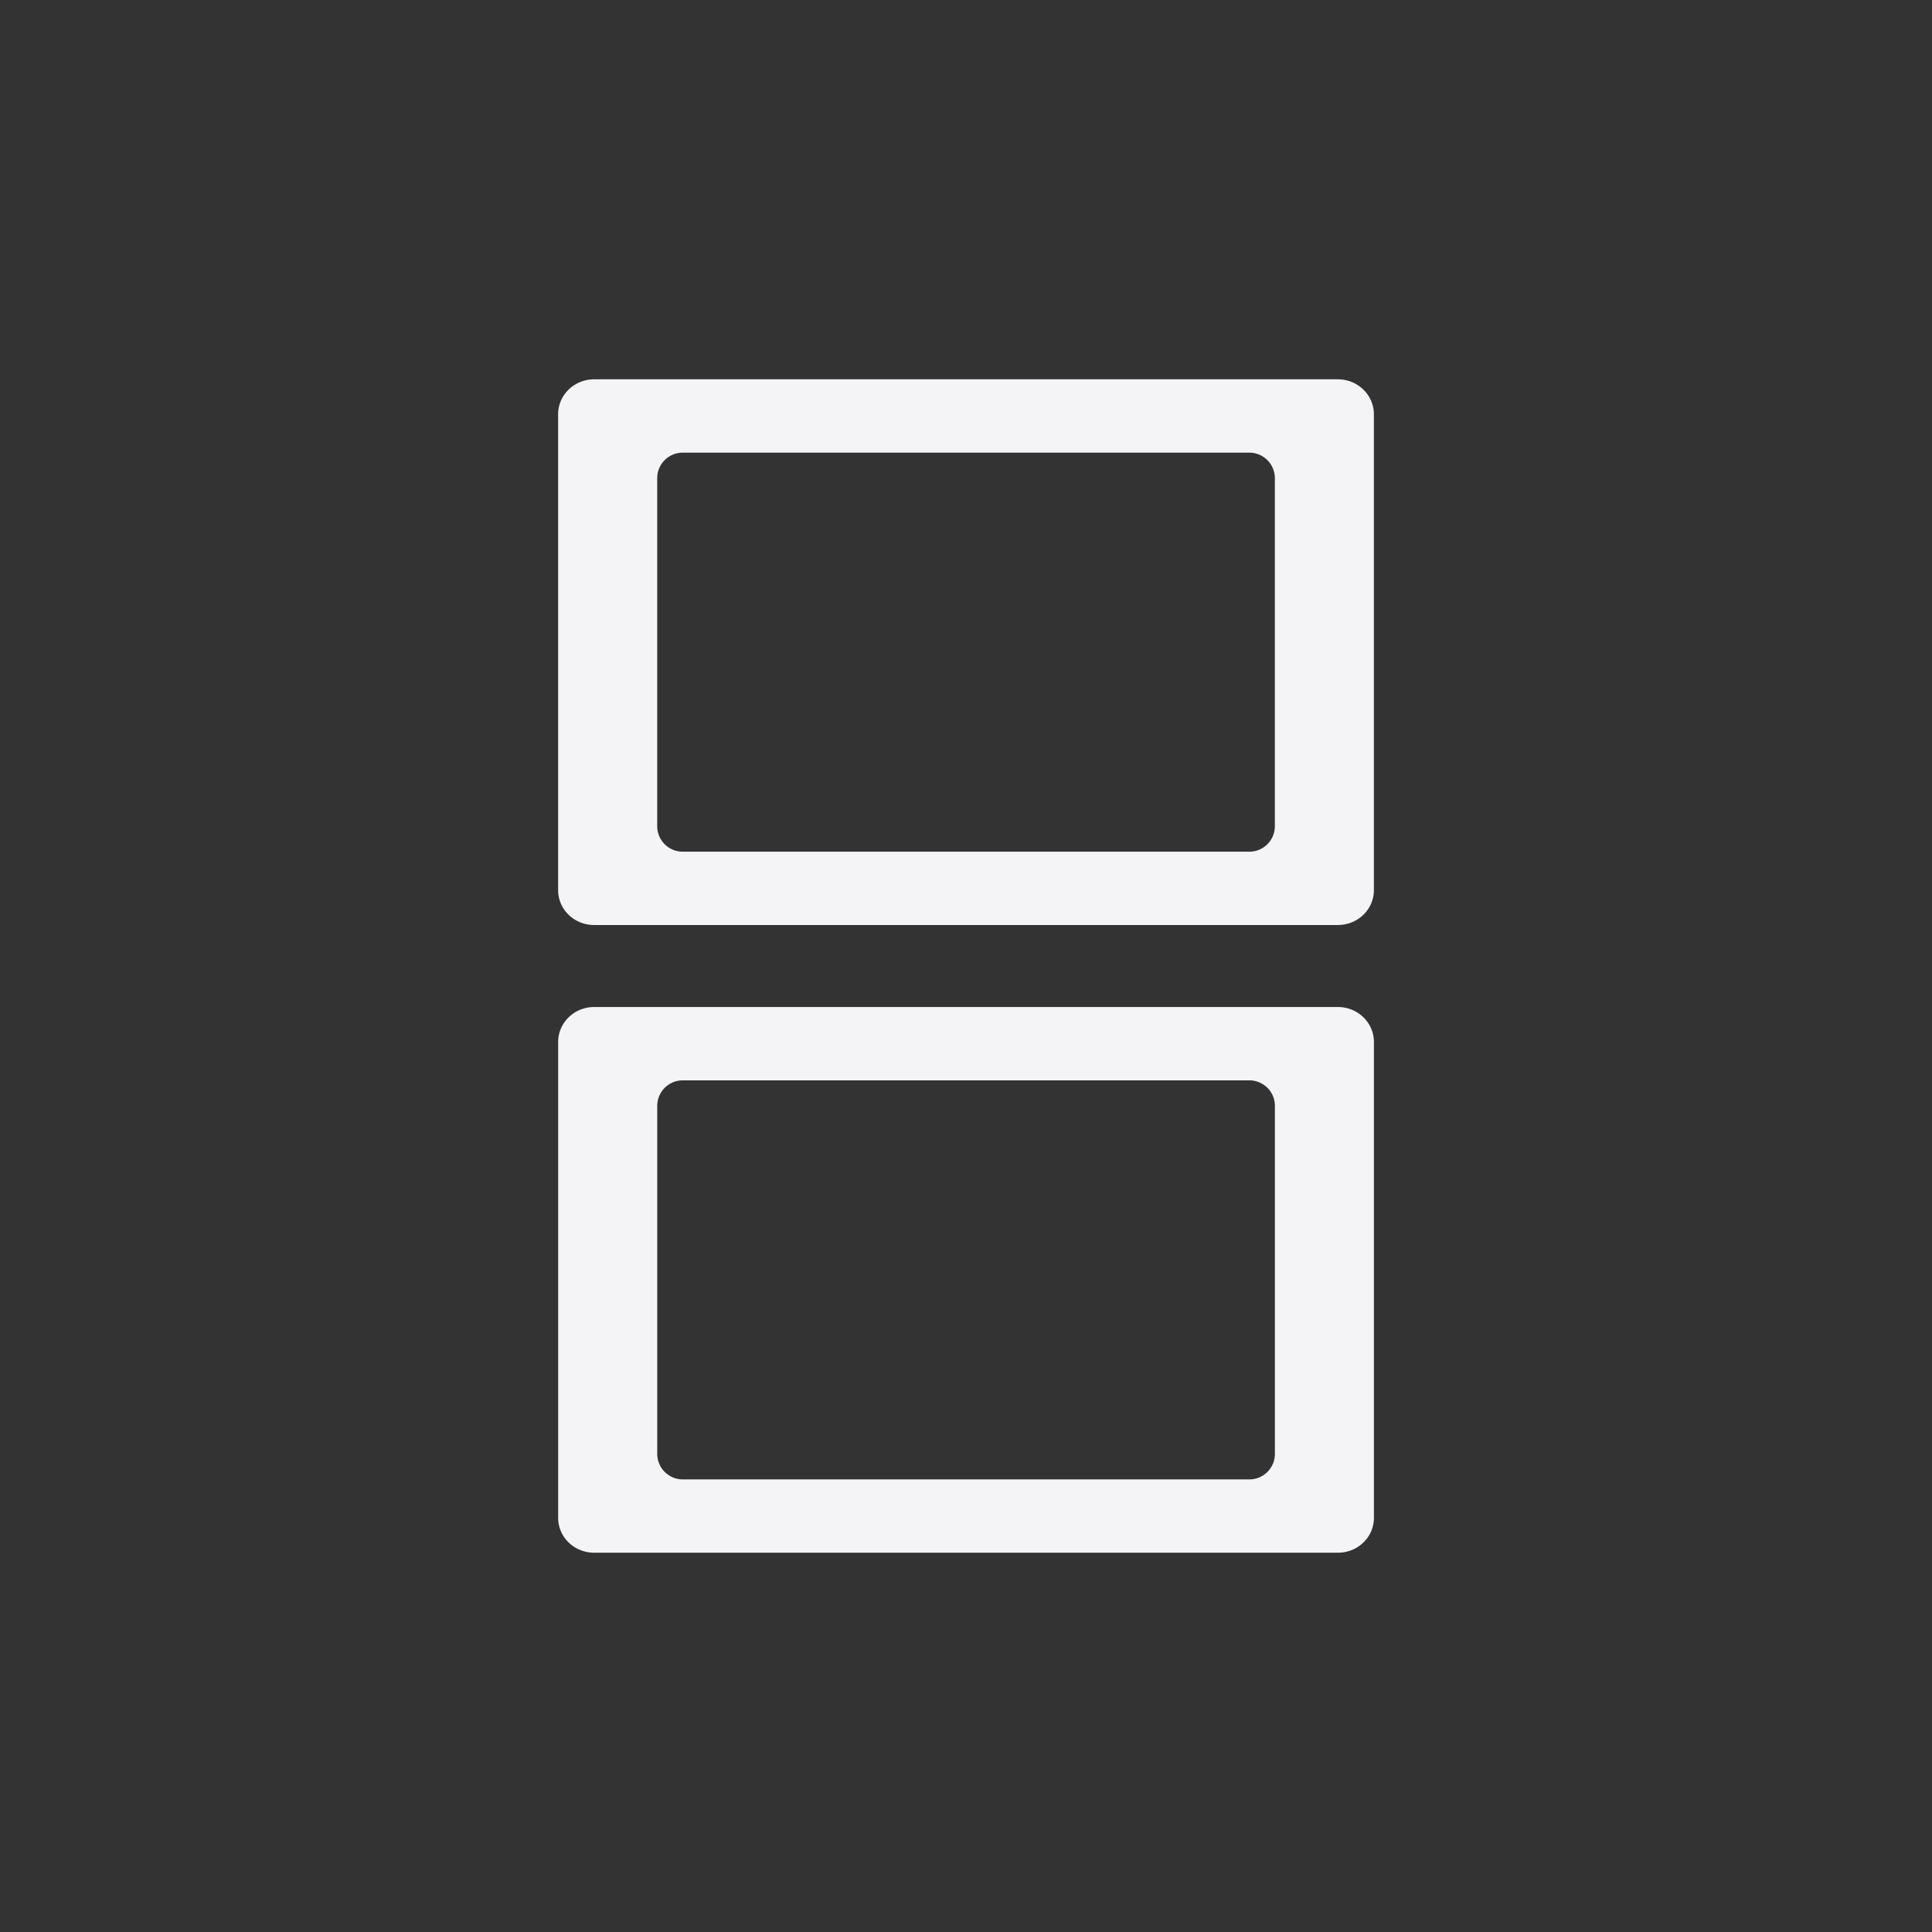 <svg viewBox="0 0 512 512">
  <rect x="0" y="0" width="512" height="512" fill="#333333" stroke="none"/>
  <path fill="#f4f4f7" fill-rule="evenodd" d="M157.47 100.52c-5.286 0-9.563 4.142-9.563 9.281v126.09c0 5.14 4.276 9.25 9.563 9.25h197.06c5.286 0 9.563-4.11 9.563-9.25v-126.09c0-5.14-4.276-9.281-9.563-9.281zm23.469 19.437h150.13a6.763 6.763 0 0 1 6.781 6.781v92.19a6.763 6.763 0 0 1-6.781 6.781h-150.12a6.763 6.763 0 0 1-6.781-6.781v-92.19a6.763 6.763 0 0 1 6.781-6.781m-23.469 146.91c-5.286 0-9.563 4.142-9.563 9.281v126.09c0 5.14 4.276 9.25 9.563 9.25h197.06c5.286 0 9.563-4.11 9.563-9.25v-126.09c0-5.14-4.276-9.281-9.563-9.281zm23.469 19.438h150.13a6.763 6.763 0 0 1 6.781 6.781v92.19a6.763 6.763 0 0 1-6.781 6.781h-150.12a6.763 6.763 0 0 1-6.781-6.781v-92.19a6.763 6.763 0 0 1 6.781-6.781"/>
</svg>
